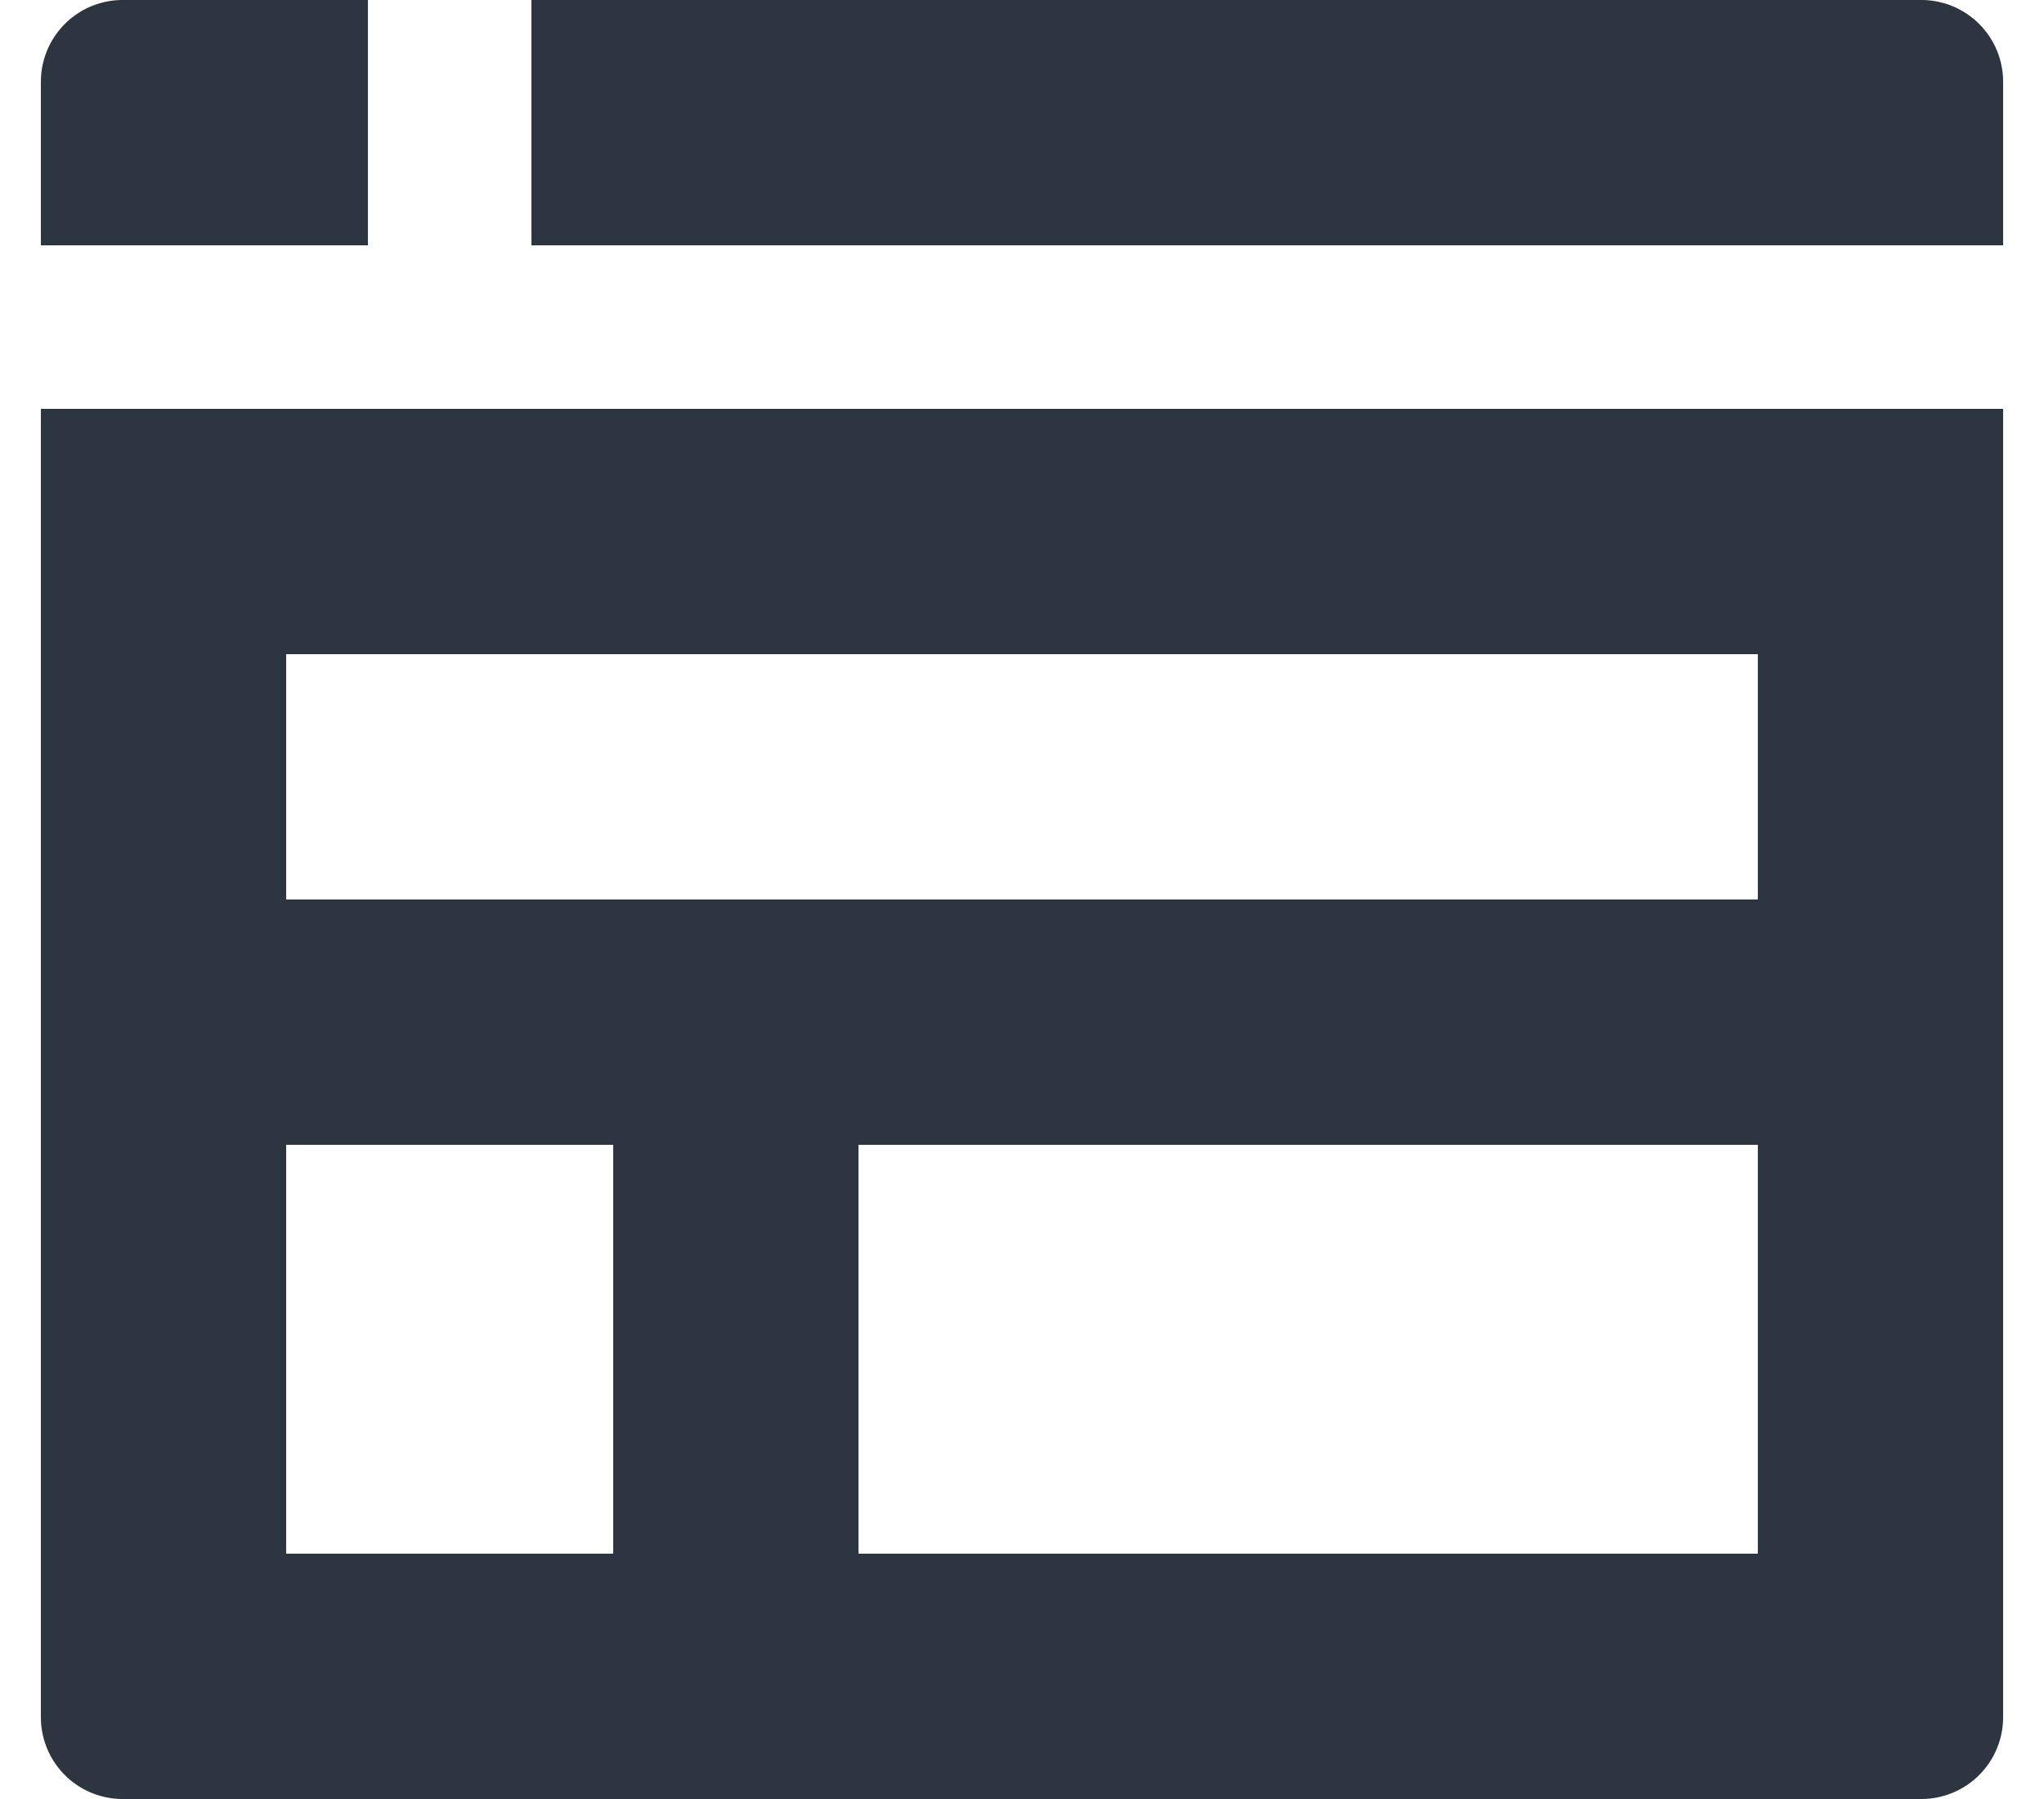 <svg xmlns="http://www.w3.org/2000/svg" width="25" height="22" viewBox="0 0 25 22">
    <path fill="#2D3640" fill-rule="nonzero" d="M23.5 0a1 1 0 0 1 1 1v2h-18V0h17zm-19 0v3h-4V1a1 1 0 0 1 1-1h3zm-4 21V5h24v16a1 1 0 0 1-1 1h-22a1 1 0 0 1-1-1zm21-2v-5h-11v5h11zM3.5 8v3h18V8h-18zm0 6v5h4v-5h-4z"/>
</svg>
